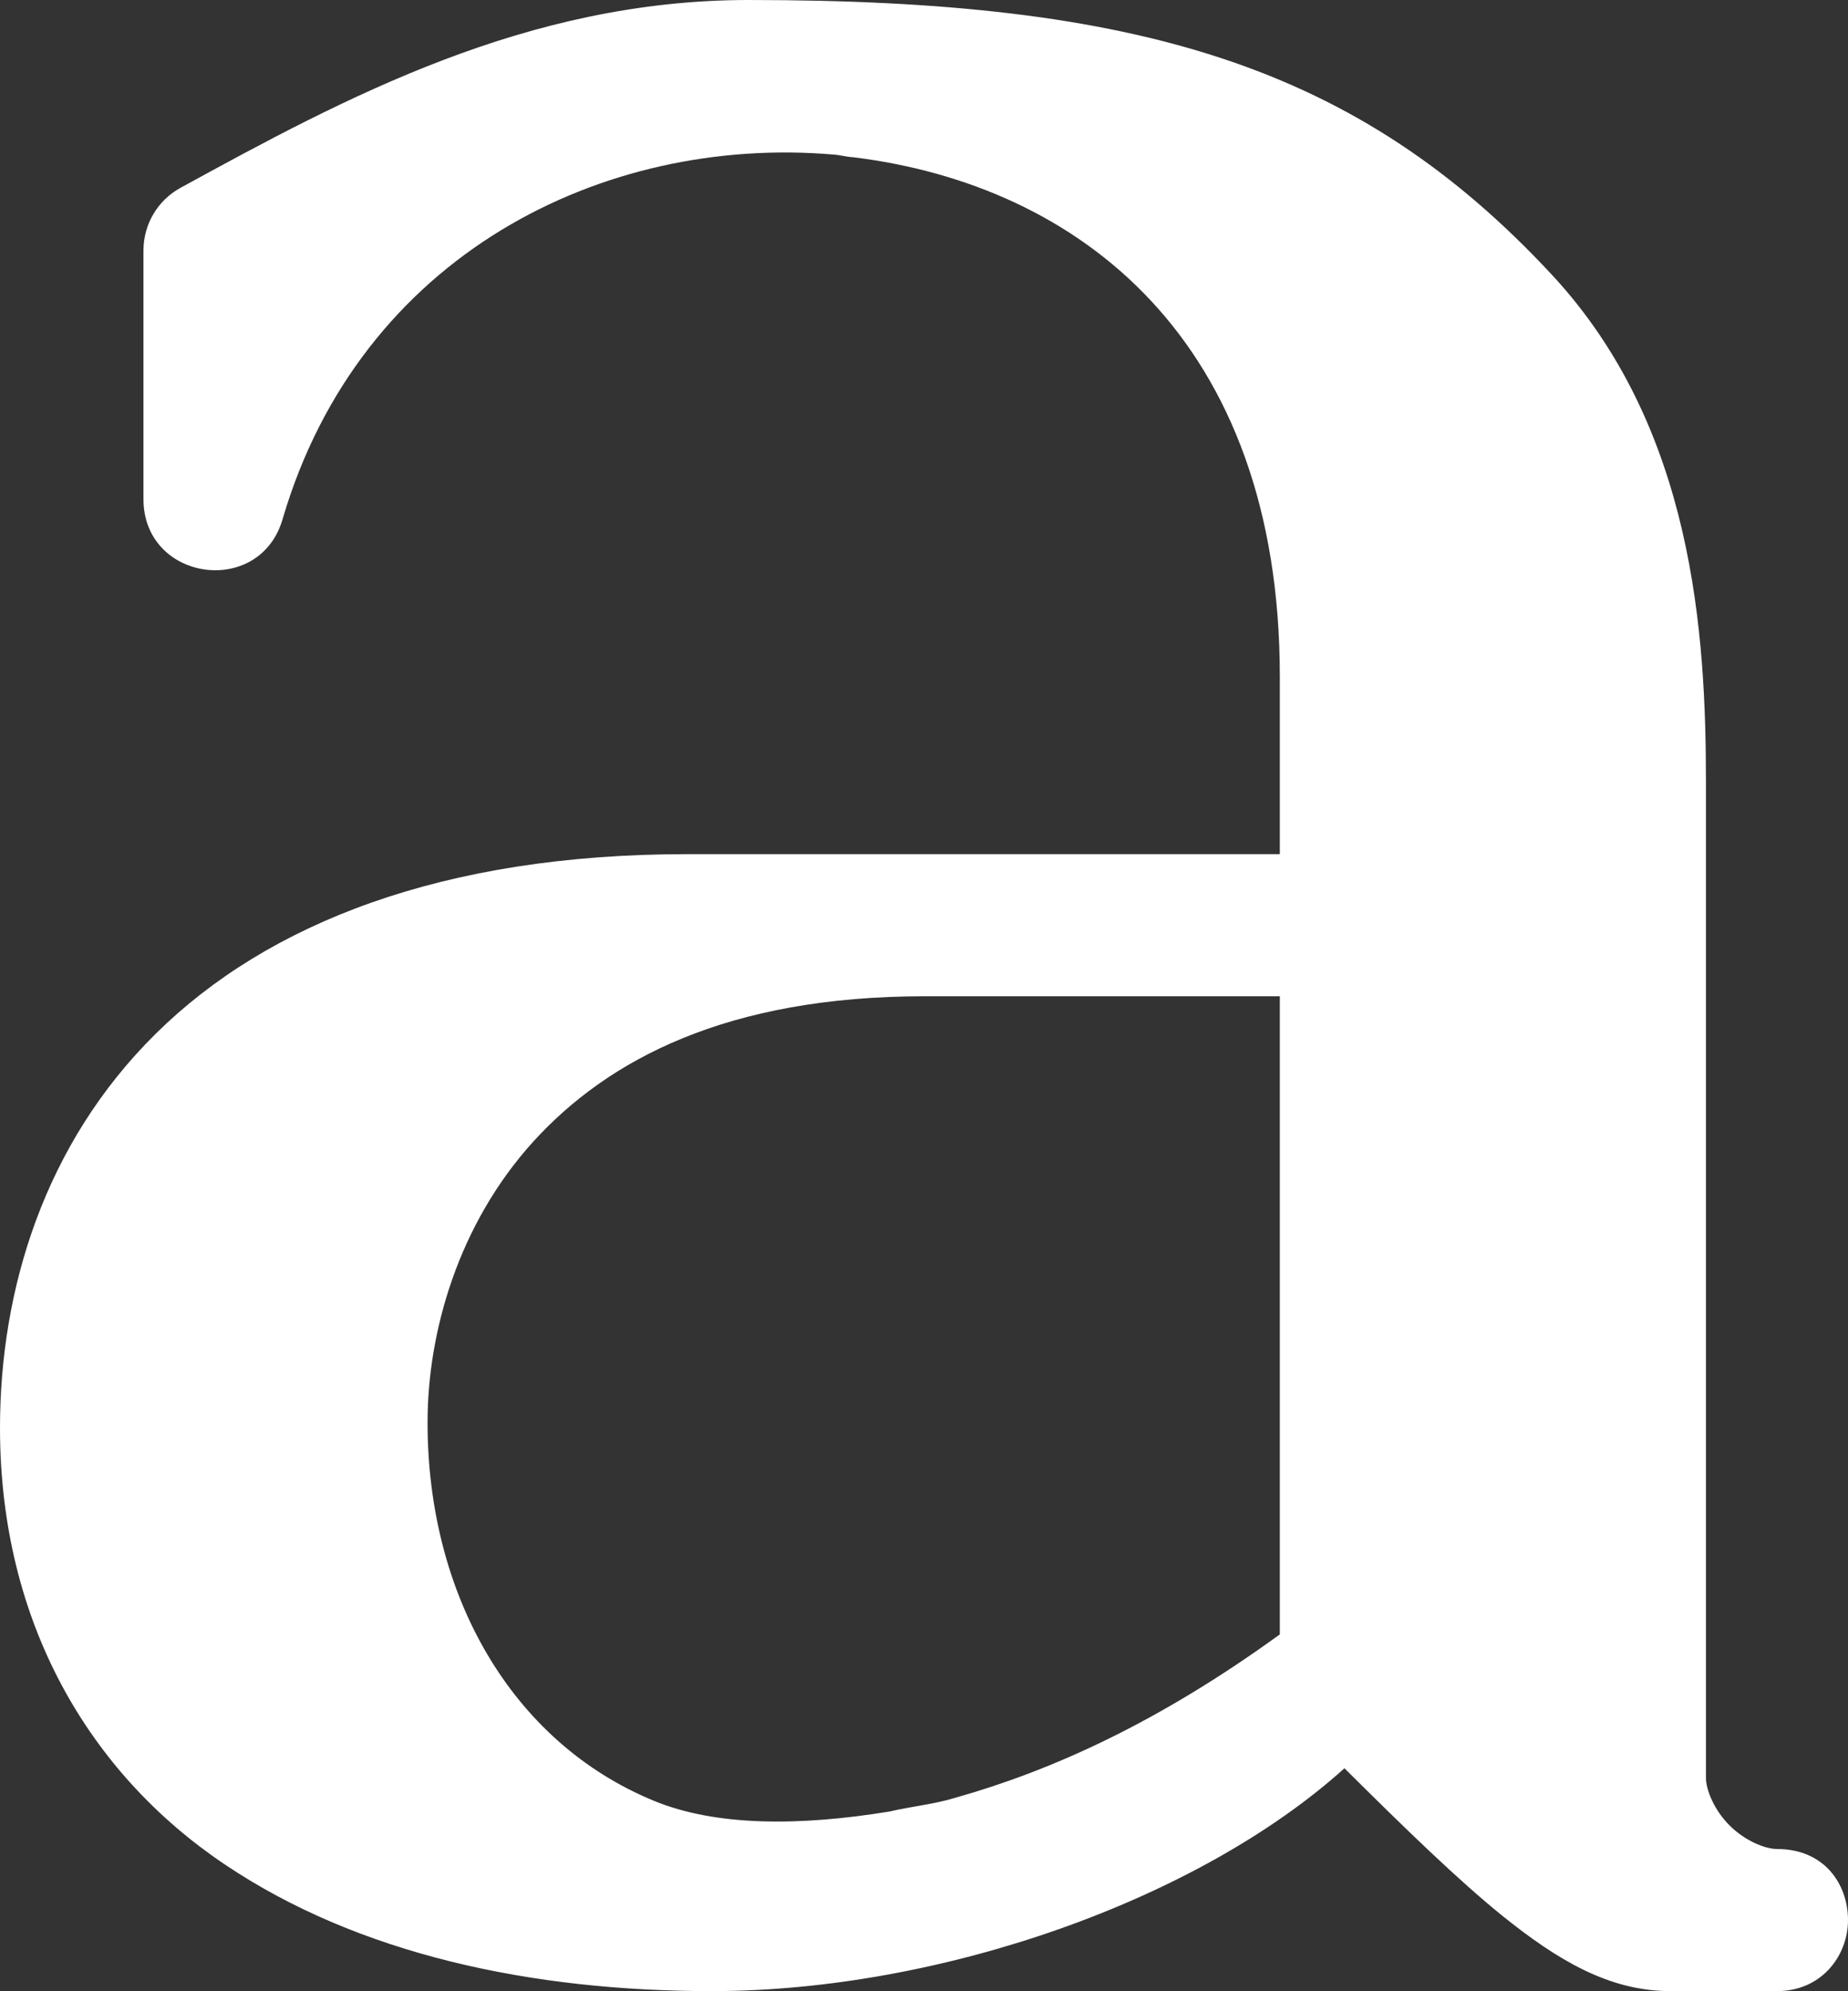 <svg
   inkscape:export-ydpi="96"
   inkscape:export-xdpi="96"
   inkscape:export-filename="blender_icons.png"
   style="display:inline;enable-background:new"
   inkscape:output_extension="org.inkscape.output.svg.inkscape"
   sodipodi:docname="blender_icons.svg"
   version="1.0"
   inkscape:version="1.2 (dc2aeda, 2022-05-15)"
   sodipodi:version="0.32"
   id="svg2"
   height="14.01"
   width="13.01"
   xmlns:inkscape="http://www.inkscape.org/namespaces/inkscape"
   xmlns:sodipodi="http://sodipodi.sourceforge.net/DTD/sodipodi-0.dtd"
   xmlns="http://www.w3.org/2000/svg"
   xmlns:svg="http://www.w3.org/2000/svg"
   xmlns:rdf="http://www.w3.org/1999/02/22-rdf-syntax-ns#"
   xmlns:cc="http://creativecommons.org/ns#"
   xmlns:dc="http://purl.org/dc/elements/1.1/">
  <rect width="100%" height="100%" fill="#333333" stroke="none"/>
  <sodipodi:namedview
     inkscape:pagecheckerboard="true"
     inkscape:document-rotation="0"
     pagecolor="#808080"
     bordercolor="#666666"
     borderopacity="1"
     objecttolerance="10"
     gridtolerance="10"
     guidetolerance="10"
     inkscape:pageopacity="0"
     inkscape:pageshadow="2"
     inkscape:window-width="1728"
     inkscape:window-height="1051"
     id="namedview34335"
     showgrid="false"
     inkscape:zoom="1.7115805"
     inkscape:cx="217.6351"
     inkscape:cy="369.54148"
     inkscape:window-x="767"
     inkscape:window-y="92"
     inkscape:window-maximized="0"
     inkscape:current-layer="layer4"
     inkscape:showpageshadow="2"
     inkscape:deskcolor="#808080" />
  <defs
     id="defs4" />
  <g
     inkscape:groupmode="layer"
     id="layer8"
     inkscape:label="icons"
     style="display:inline"
     transform="translate(-174.99,-430.99)">
    <g
       id="g76976"
       style="display:inline;enable-background:new"
       inkscape:label="U-9">
      <path
         style="color:#000000;font-style:normal;font-variant:normal;font-weight:normal;font-stretch:normal;font-size:medium;line-height:normal;font-family:sans-serif;font-variant-ligatures:normal;font-variant-position:normal;font-variant-caps:normal;font-variant-numeric:normal;font-variant-alternates:normal;font-feature-settings:normal;text-indent:0;text-align:start;text-decoration:none;text-decoration-line:none;text-decoration-style:solid;text-decoration-color:#000000;letter-spacing:normal;word-spacing:normal;text-transform:none;writing-mode:lr-tb;direction:ltr;text-orientation:mixed;dominant-baseline:auto;baseline-shift:baseline;text-anchor:start;white-space:normal;shape-padding:0;clip-rule:nonzero;display:inline;overflow:visible;visibility:visible;opacity:1;isolation:auto;mix-blend-mode:normal;color-interpolation:sRGB;color-interpolation-filters:linearRGB;solid-color:#000000;solid-opacity:1;vector-effect:none;fill:#ffffff;fill-opacity:1;fill-rule:nonzero;stroke:none;stroke-width:1px;stroke-linecap:round;stroke-linejoin:round;stroke-miterlimit:4;stroke-dasharray:none;stroke-dashoffset:0;stroke-opacity:1;color-rendering:auto;image-rendering:auto;shape-rendering:auto;text-rendering:auto;enable-background:new"
         d="m 180.26,430.99 c -1.56,0 -2.837,0.685 -4,1.322 -0.16,0.088 -0.259,0.255 -0.26,0.438 v 1.75 c -0.002,0.58 0.82,0.698 0.98,0.141 0.548,-1.862 2.261,-2.699 3.871,-2.564 0.056,0.003 0.088,0.016 0.143,0.019 C 182.588,432.291 184,433.382 184,435.75 V 437 h -4.174 c -1.719,0 -2.951,0.486 -3.738,1.262 -0.787,0.776 -1.098,1.803 -1.098,2.775 0,1.375 0.634,2.434 1.58,3.07 C 177.516,444.744 178.737,445 180,445 c 1.613,0 3.427,-0.642 4.455,-1.568 0.432,0.429 0.802,0.788 1.113,1.039 0.388,0.312 0.751,0.529 1.182,0.529 h 0.75 c 0.315,0 0.5,-0.25 0.5,-0.5 0,-0.25 -0.164,-0.5 -0.5,-0.5 -0.083,0 -0.225,-0.057 -0.334,-0.166 C 187.057,443.725 187,443.583 187,443.5 v -7 c 0,-1.042 -0.084,-2.5 -1.084,-3.576 -1.37,-1.475 -2.916,-1.934 -5.656,-1.934 z M 181.5,438 h 2.5 v 4.49 c -0.855,0.62 -1.604,0.957 -2.279,1.148 -0.156,0.048 -0.309,0.061 -0.467,0.098 -0.636,0.104 -1.221,0.105 -1.658,-0.074 C 178.587,443.248 178,442.208 178,441 c 0,-0.639 0.217,-1.396 0.744,-1.977 C 179.272,438.443 180.111,438 181.5,438 Z"
         id="path7432"
         inkscape:connector-curvature="0"
         sodipodi:nodetypes="sccccccscccscscssssscsscsscccccsss" />
    </g>
  </g>
</svg>

